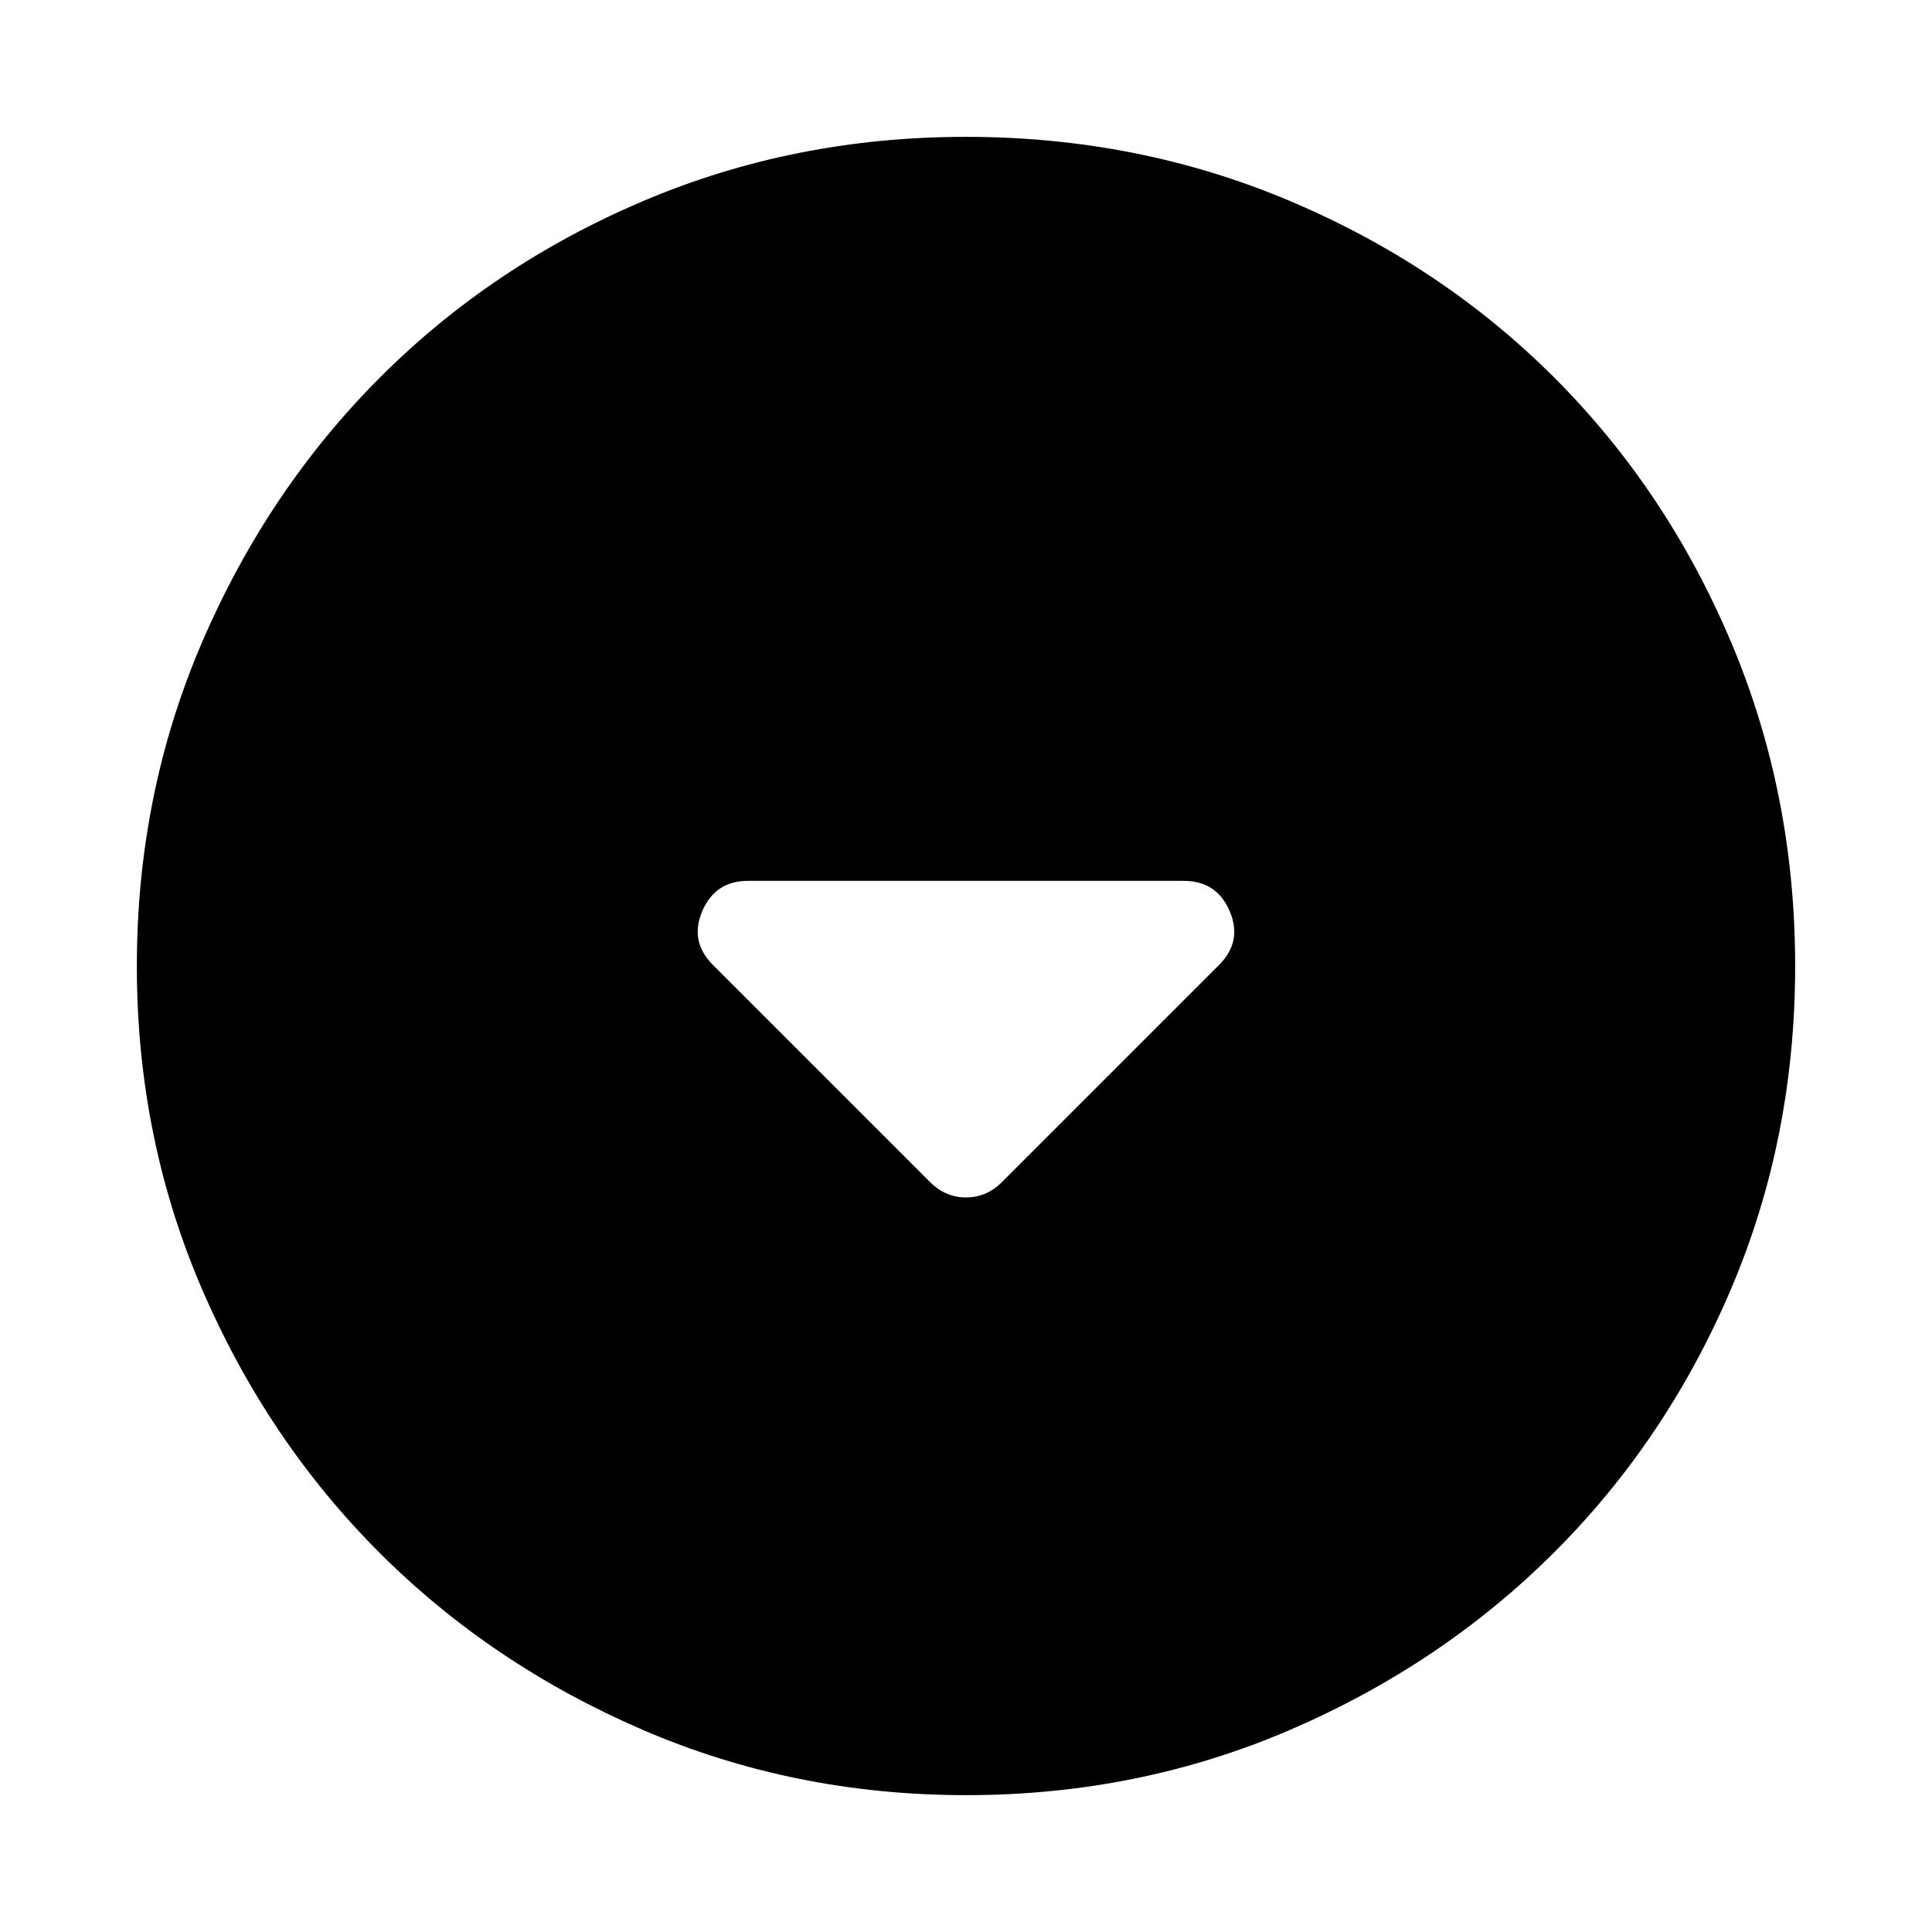 <svg xmlns="http://www.w3.org/2000/svg" height="24" viewBox="0 -960 960 960" width="24"><path d="M462.15-372.62q7.66 7.62 17.87 7.62t17.83-7.62l107.87-107.87q11.74-11.74 5.3-26.78-6.44-15.04-22.87-15.04H371.67q-16.28 0-22.71 15.04-6.42 15.04 5.32 26.78l107.87 107.87ZM480.07-68q-85.48 0-160.69-32.44t-130.84-88.05q-55.63-55.61-88.09-130.79Q68-394.46 68-479.93q0-85.74 32.5-161.17 32.5-75.43 88.21-131.23 55.71-55.8 130.79-87.74Q394.57-892 479.93-892q85.73 0 161.15 31.92 75.43 31.92 131.24 87.71 55.81 55.79 87.75 131.21Q892-565.74 892-479.98q0 85.75-31.92 160.62t-87.7 130.6q-55.78 55.73-131.18 88.25Q565.8-68 480.07-68Z"/></svg>